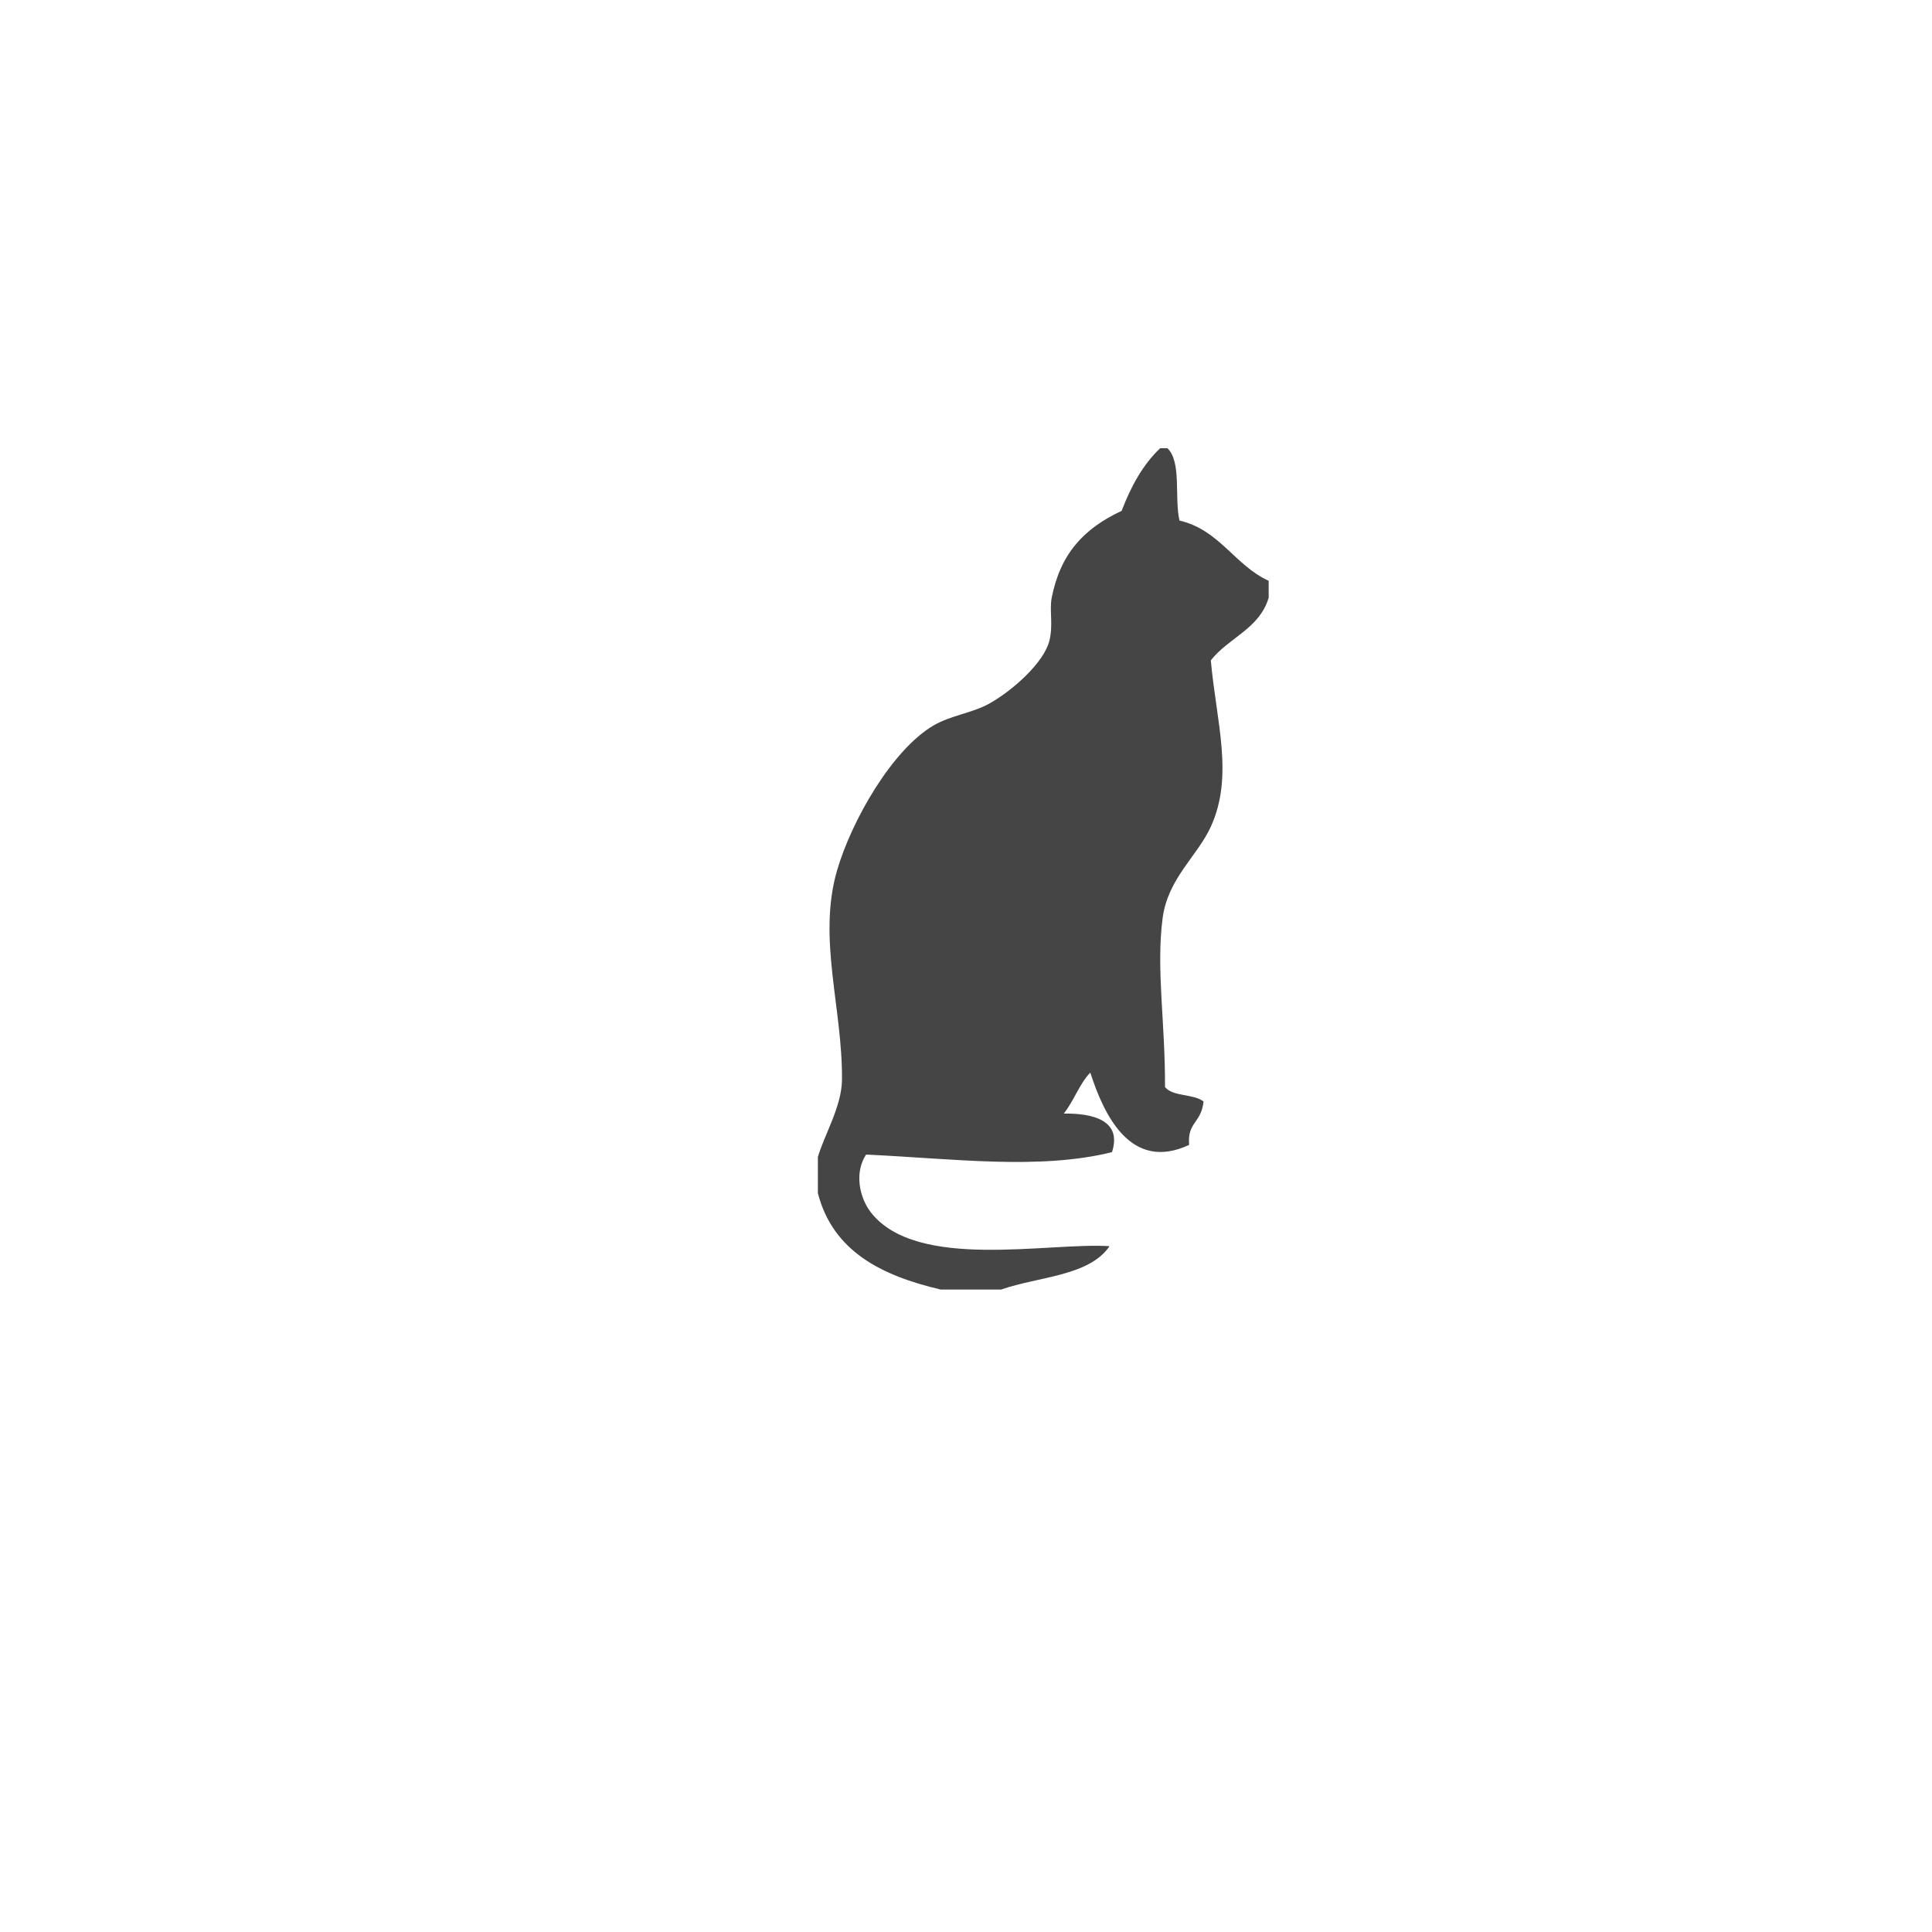 <svg width="300" height="300" viewBox="0 0 300 300" fill="none" xmlns="http://www.w3.org/2000/svg">
<path fill-rule="evenodd" clip-rule="evenodd" d="M180.155 69.597H181.277C183.509 71.733 182.33 77.281 183.15 80.827C189.409 82.305 191.692 87.759 197 90.186V92.807C195.586 97.631 190.751 99.037 188.015 102.54C188.886 112.187 191.61 120.486 188.015 128.368C185.925 132.951 181.335 136.392 180.527 142.594C179.501 150.497 180.95 158.745 180.901 168.798C182.122 170.324 185.369 169.819 186.892 171.045C186.514 174.443 184.351 174.202 184.647 177.782C175.493 182.047 171.375 172.958 169.297 166.552C167.583 168.332 166.742 170.982 165.18 172.915C169.723 172.854 174.27 173.973 172.668 178.906C161.382 181.7 148.114 179.918 134.486 179.28C132.629 182.096 133.455 185.986 135.233 188.263C142.331 197.354 162.742 192.888 172.293 193.505C169.105 198.177 161.273 198.207 155.448 200.242H146.089C136.884 198.093 129.324 194.299 127 185.269V179.653C128.033 176.148 130.704 171.79 130.742 167.673C130.85 156.57 126.899 145.673 129.994 135.106C132.248 127.411 138.519 116.421 144.967 112.645C147.619 111.091 150.993 110.711 153.577 109.275C157.273 107.223 162.074 102.889 162.937 99.542C163.573 97.065 162.926 94.749 163.31 92.805C164.648 86.013 168.272 82.075 174.165 79.329C175.617 75.539 177.457 72.138 180.155 69.597L180.155 69.597Z" fill="#454545"/>
</svg>
